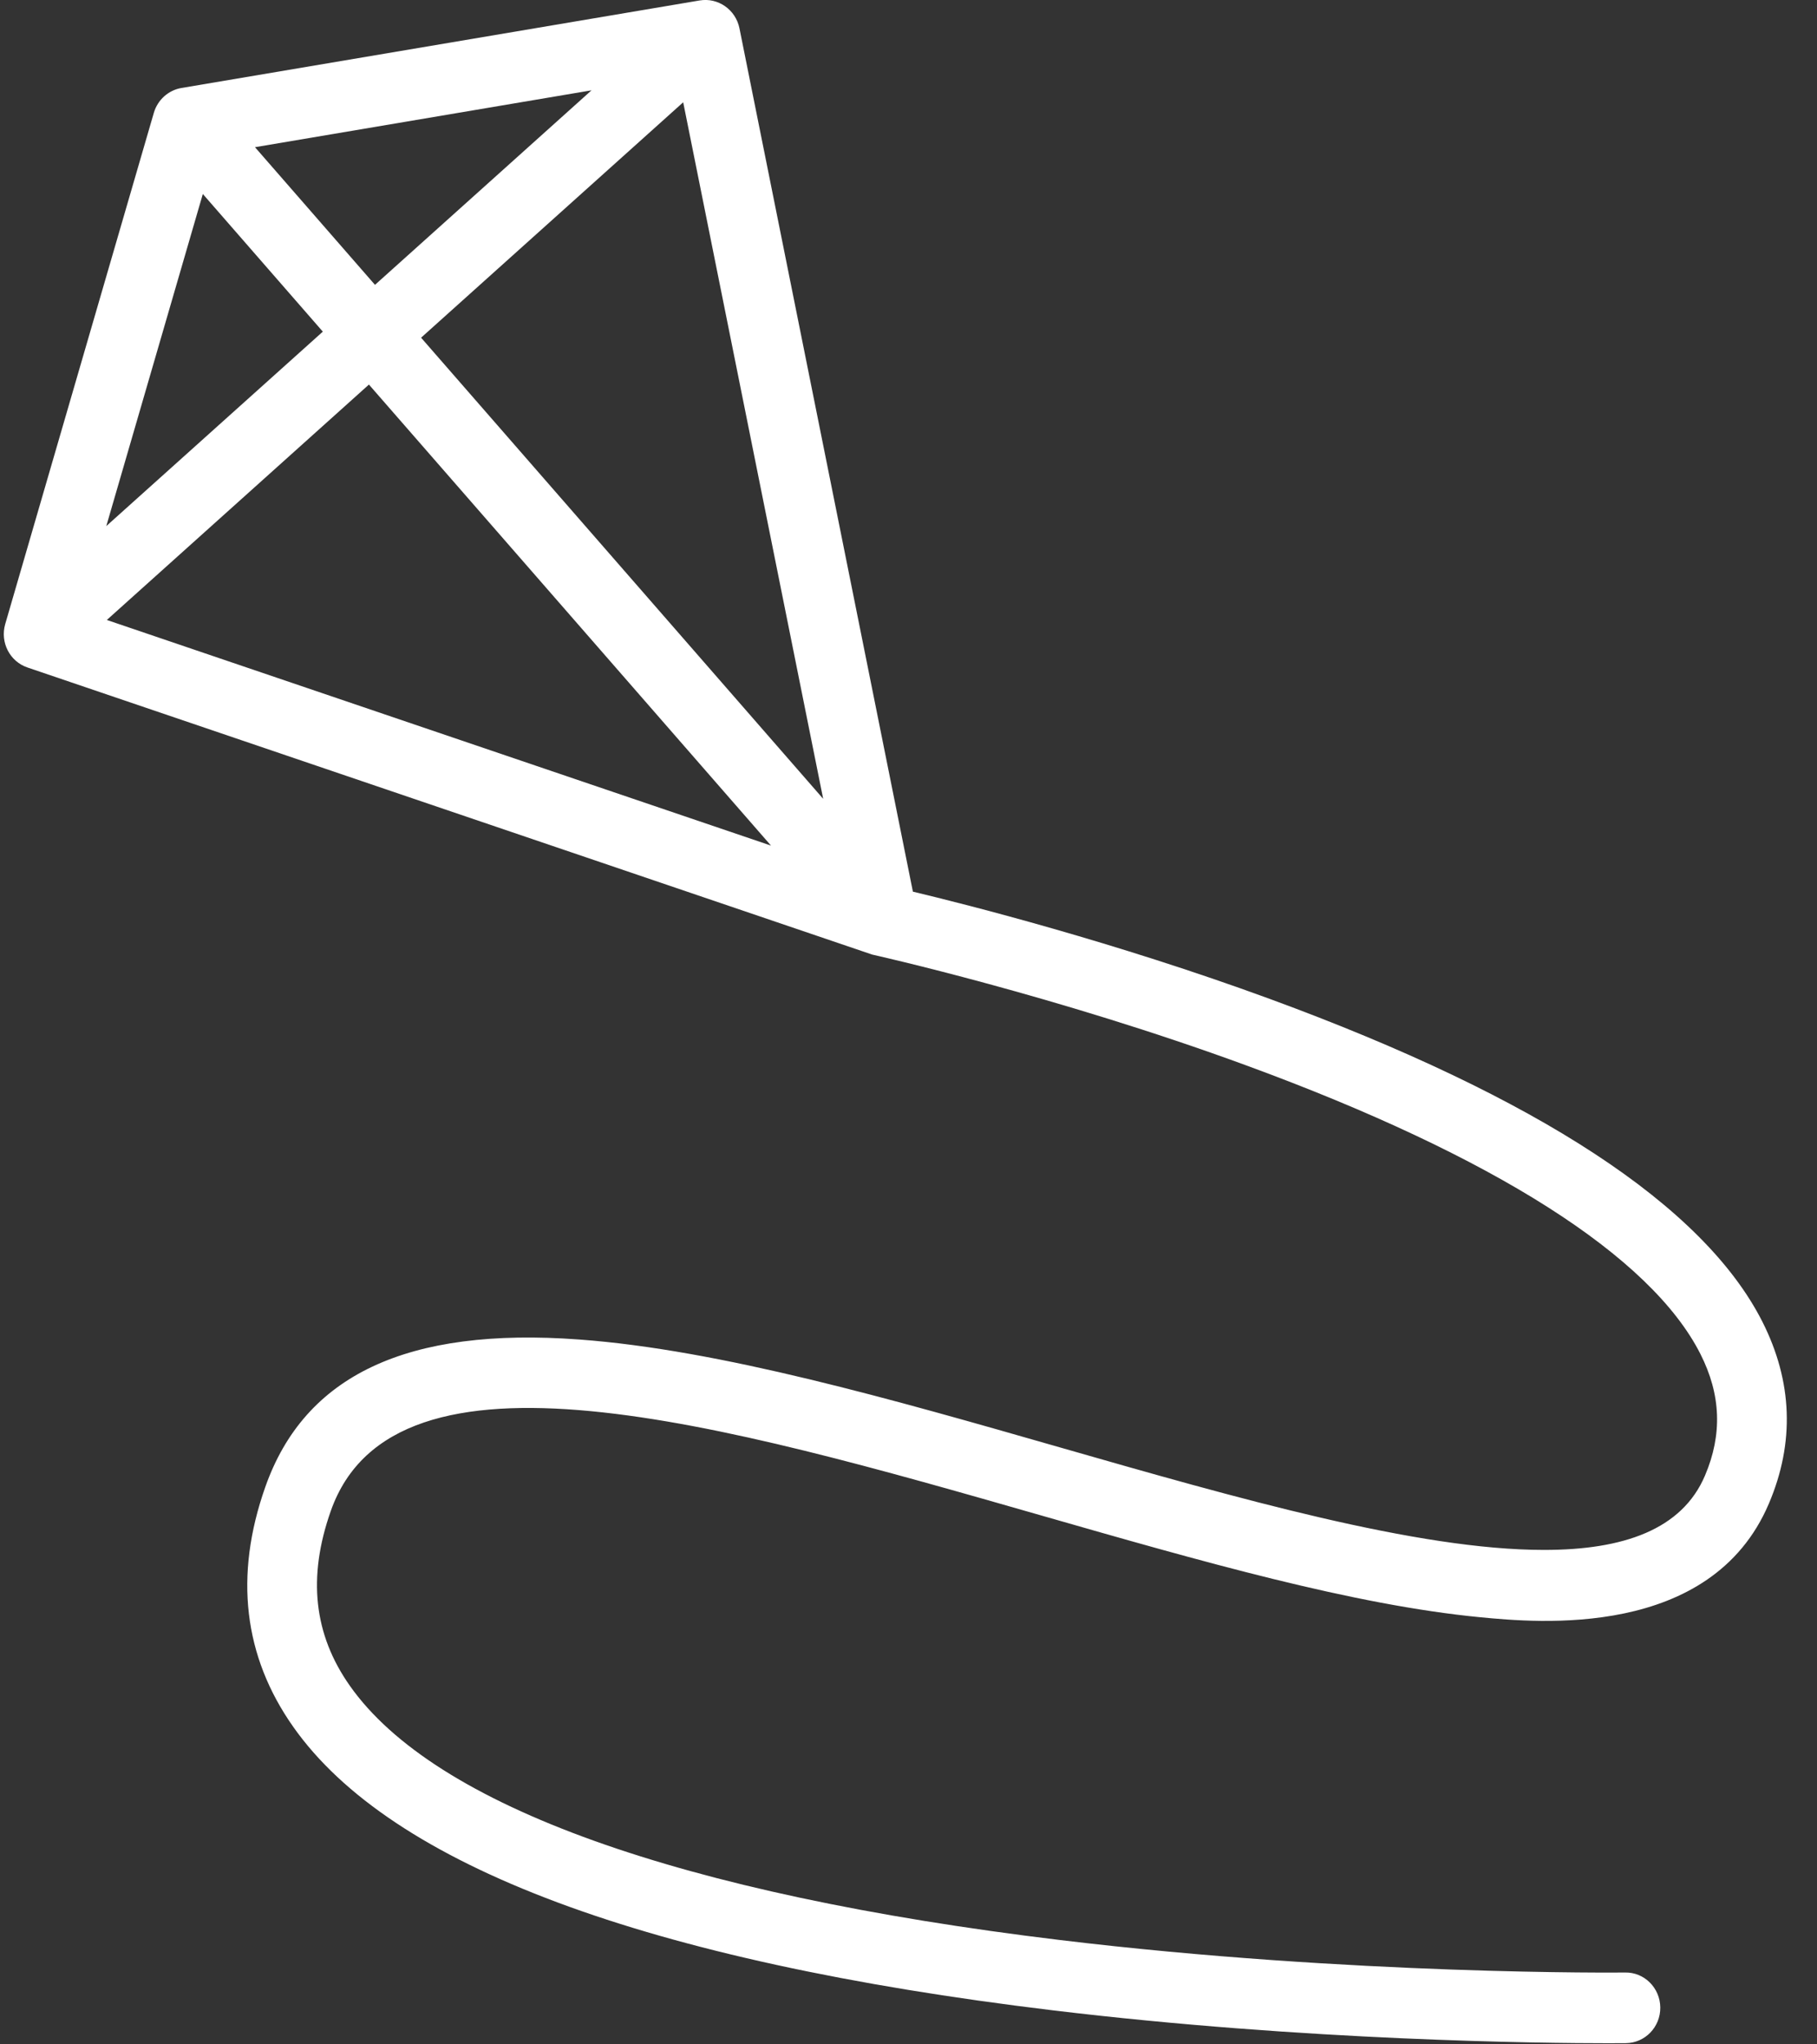 <?xml version="1.0" encoding="UTF-8"?>
<svg width="24px" height="27px" viewBox="0 0 24 27" version="1.1" xmlns="http://www.w3.org/2000/svg" xmlns:xlink="http://www.w3.org/1999/xlink">
    <rect x="0" y="0" width="24" height="27" fill="#333333" stroke="none"/>
    <title>kite</title>
    <defs></defs>
    <g id="Budget" stroke="none" stroke-width="1" fill="none" fill-rule="evenodd">
        <g id="Needs" transform="translate(-116, -478)" fill="#FFFFFF">
            <g id="kite" transform="translate(116, 478)">
                <g id="Capa_1">
                    <path d="M23.278,17.455 C22.503,15.926 20.315,14.492 16.773,13.193 C14.717,12.439 12.777,11.948 12.058,11.776 L9.767,0.373 C9.717,0.127 9.485,-0.035 9.241,0.006 L2.397,1.162 C2.224,1.191 2.082,1.319 2.032,1.49 L0.069,8.242 C-0.001,8.483 0.129,8.737 0.364,8.816 L11.52,12.607 C11.528,12.609 13.944,13.146 16.47,14.074 C19.734,15.272 21.805,16.589 22.46,17.882 C22.732,18.419 22.752,18.945 22.52,19.489 C22.217,20.2 21.446,20.47 20.395,20.47 C18.72,20.47 16.334,19.785 13.997,19.115 C11.79,18.482 9.507,17.827 7.651,17.691 C5.381,17.523 4.023,18.161 3.503,19.642 C3.092,20.809 3.216,21.874 3.873,22.806 C5.165,24.643 8.539,25.903 13.902,26.55 C17.256,26.955 20.383,26.985 21.244,26.985 C21.39,26.985 21.471,26.984 21.476,26.984 C21.73,26.981 21.933,26.77 21.93,26.512 C21.927,26.254 21.719,26.046 21.465,26.051 C21.429,26.052 17.867,26.089 14.001,25.622 C8.983,25.016 5.74,23.854 4.621,22.264 C4.143,21.585 4.061,20.83 4.369,19.956 C5.21,17.565 9.55,18.81 13.747,20.013 C15.87,20.622 17.875,21.197 19.551,21.359 C20.305,21.431 22.6,21.652 23.364,19.859 C23.707,19.054 23.678,18.246 23.278,17.455 Z M10.873,10.55 L5.562,4.46 L9.024,1.351 L10.873,10.55 Z M10.184,11.168 L1.411,8.188 L4.873,5.079 L10.184,11.168 Z M4.953,3.762 L3.368,1.944 L7.813,1.193 L4.953,3.762 Z M2.679,2.562 L4.264,4.38 L1.404,6.948 L2.679,2.562 Z" id="Shape"></path>
                </g>
            </g>
        </g>
    </g>
</svg>
